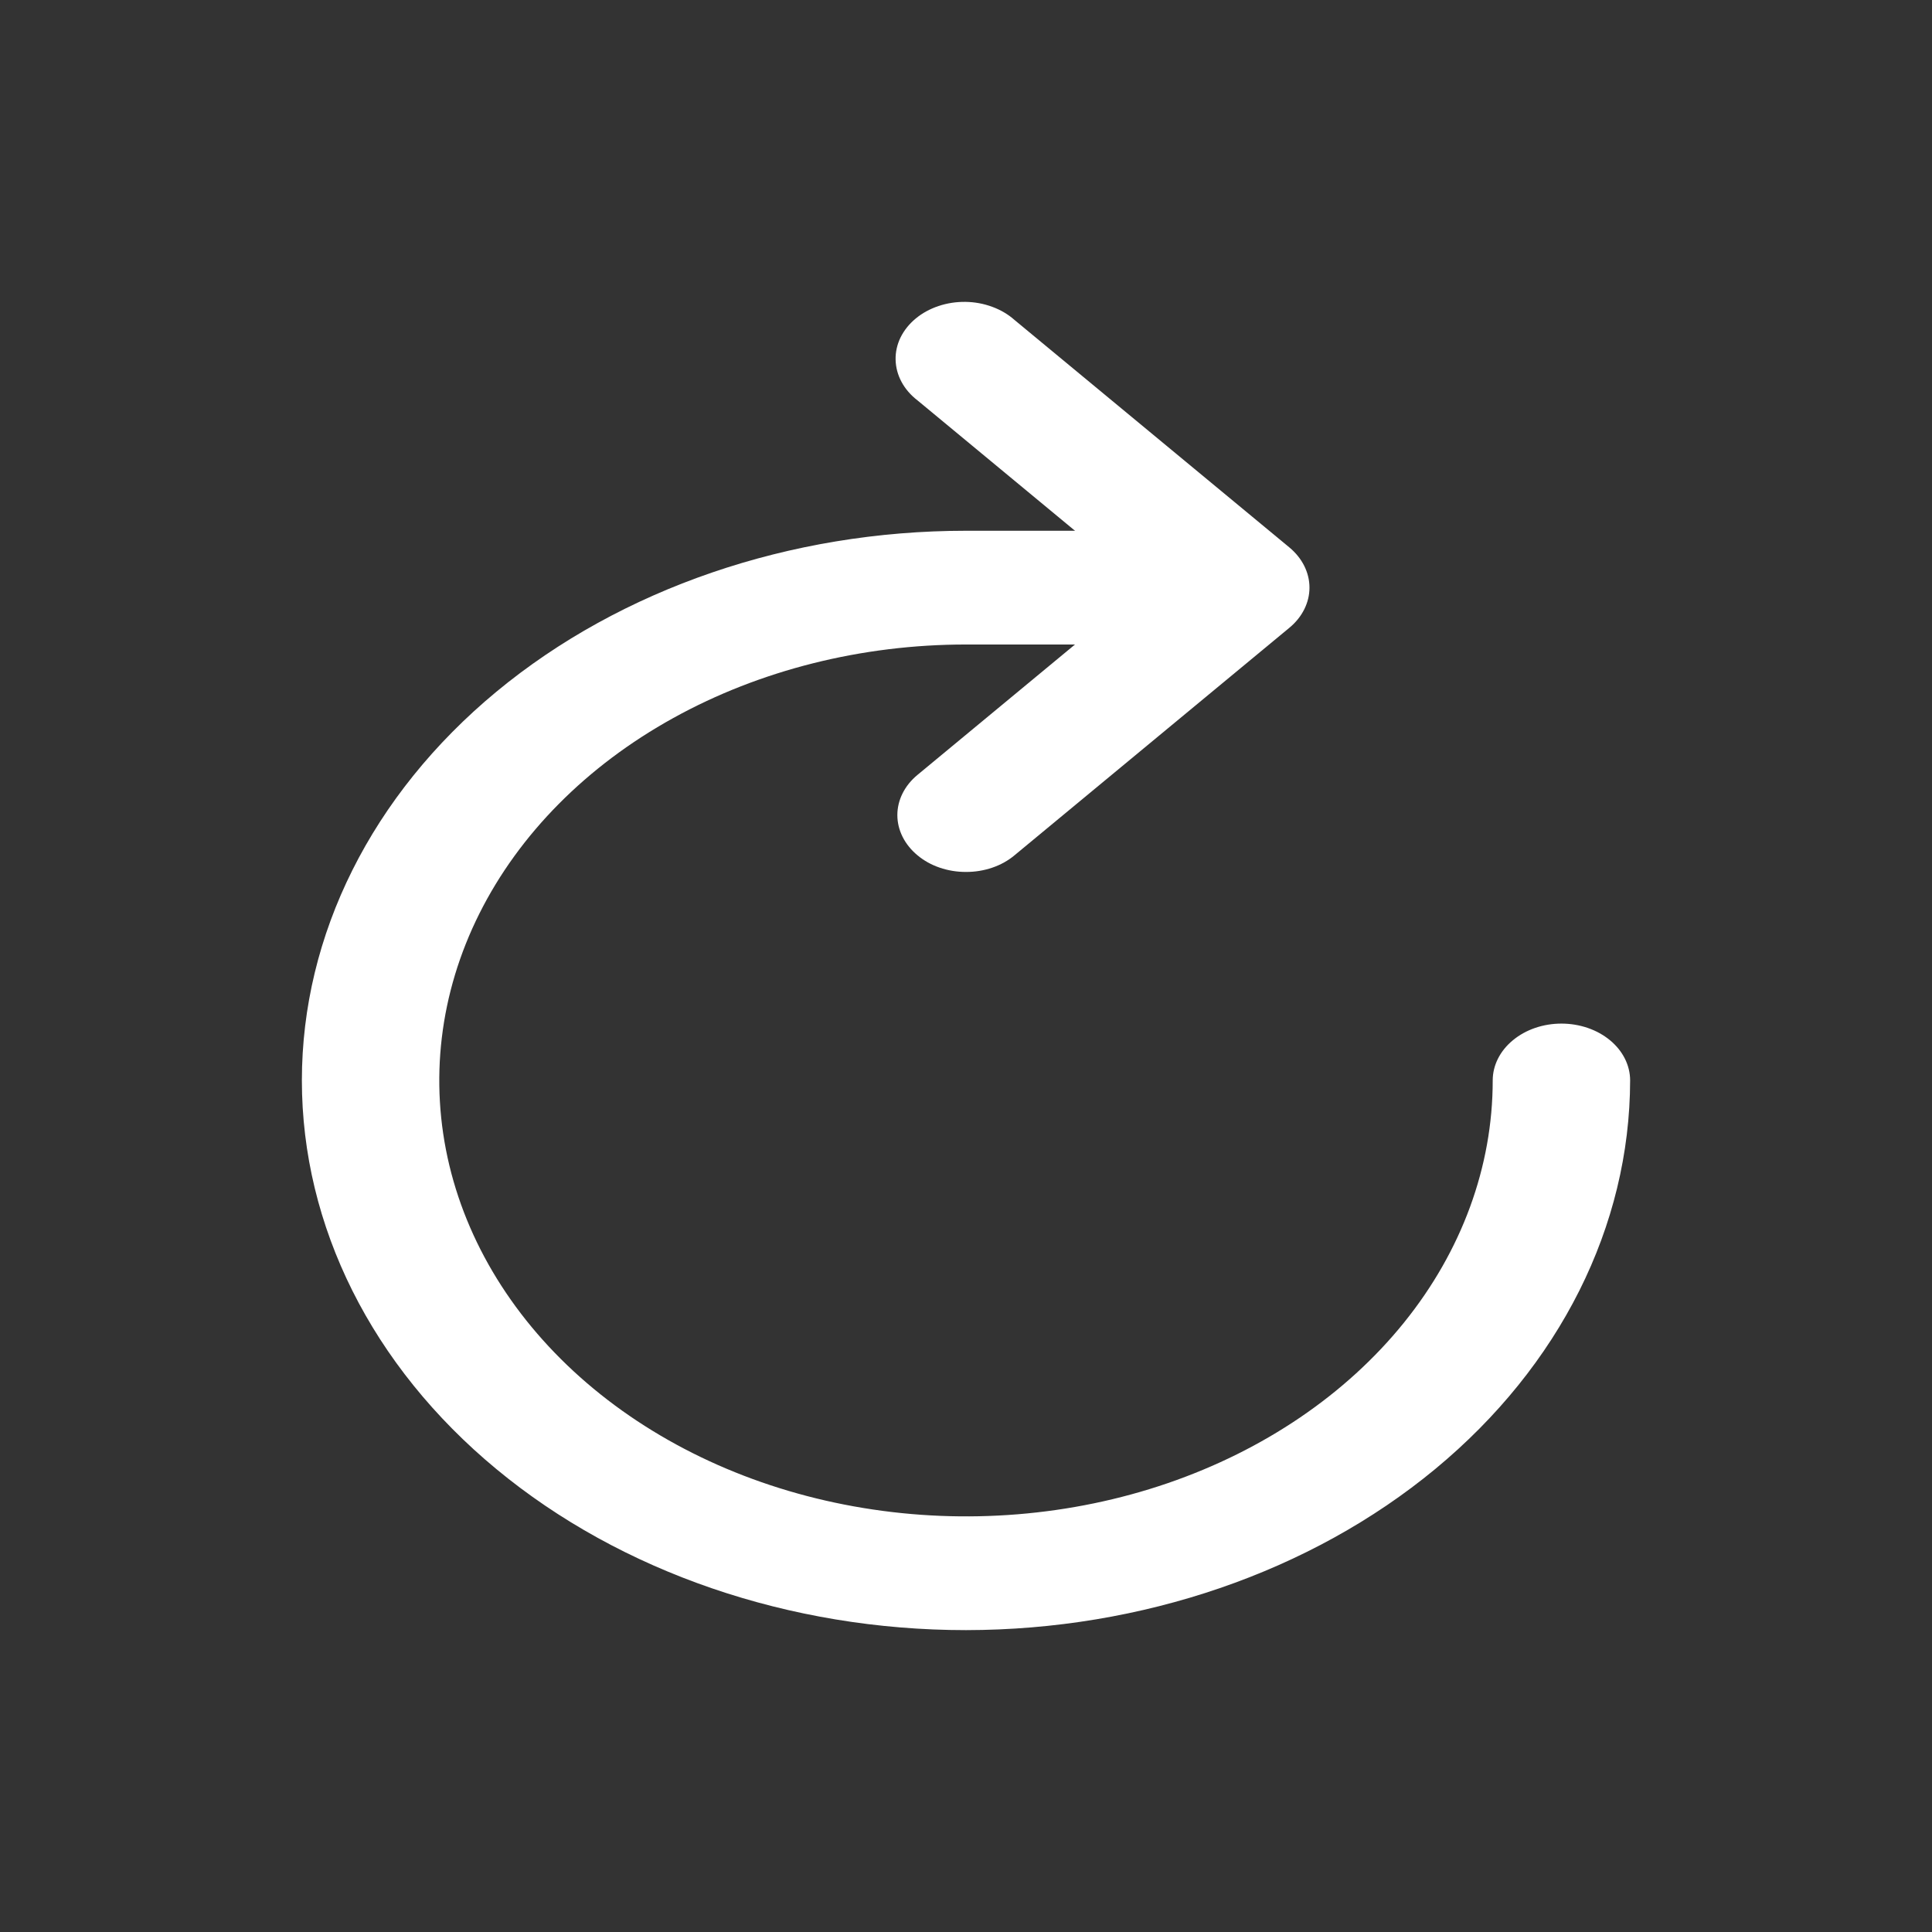 <svg width="32" height="32" viewBox="0 0 32 32" fill="none" xmlns="http://www.w3.org/2000/svg">
<rect x="0" y="0" width="32" height="32" fill="#333333" stroke="none"/>
<path d="M16 27C13.083 27 10.285 26.041 8.222 24.333C6.159 22.626 5 20.31 5 17.895C5 15.481 6.159 13.165 8.222 11.457C10.285 9.75 13.083 8.791 16 8.791H19.793C20.095 8.791 20.384 8.89 20.598 9.067C20.811 9.243 20.931 9.483 20.931 9.733C20.931 9.983 20.811 10.222 20.598 10.399C20.384 10.575 20.095 10.675 19.793 10.675H16C14.275 10.675 12.588 11.098 11.153 11.892C9.718 12.685 8.6 13.813 7.94 15.132C7.28 16.451 7.107 17.904 7.443 19.304C7.78 20.705 8.611 21.991 9.831 23.001C11.051 24.011 12.606 24.699 14.298 24.977C15.99 25.256 17.744 25.113 19.338 24.567C20.933 24.02 22.295 23.095 23.254 21.907C24.212 20.72 24.724 19.323 24.724 17.895C24.724 17.646 24.844 17.406 25.058 17.23C25.271 17.053 25.56 16.954 25.862 16.954C26.164 16.954 26.453 17.053 26.667 17.23C26.88 17.406 27 17.646 27 17.895C26.996 20.309 25.836 22.623 23.774 24.33C21.712 26.036 18.916 26.997 16 27Z" fill="white"/>
<path d="M16 14.442C15.851 14.443 15.702 14.418 15.564 14.371C15.426 14.324 15.301 14.254 15.196 14.166C14.983 13.989 14.863 13.75 14.863 13.5C14.863 13.251 14.983 13.011 15.196 12.835L18.943 9.733L15.196 6.631C15.084 6.545 14.994 6.441 14.932 6.325C14.87 6.21 14.837 6.085 14.834 5.958C14.831 5.832 14.859 5.706 14.916 5.589C14.974 5.472 15.059 5.365 15.167 5.276C15.275 5.186 15.404 5.116 15.545 5.069C15.687 5.021 15.839 4.998 15.992 5C16.144 5.002 16.295 5.03 16.435 5.082C16.574 5.133 16.7 5.207 16.804 5.3L21.356 9.067C21.569 9.244 21.689 9.483 21.689 9.733C21.689 9.982 21.569 10.222 21.356 10.398L16.804 14.166C16.699 14.254 16.574 14.324 16.436 14.371C16.298 14.418 16.149 14.443 16 14.442Z" fill="white"/>
</svg>
